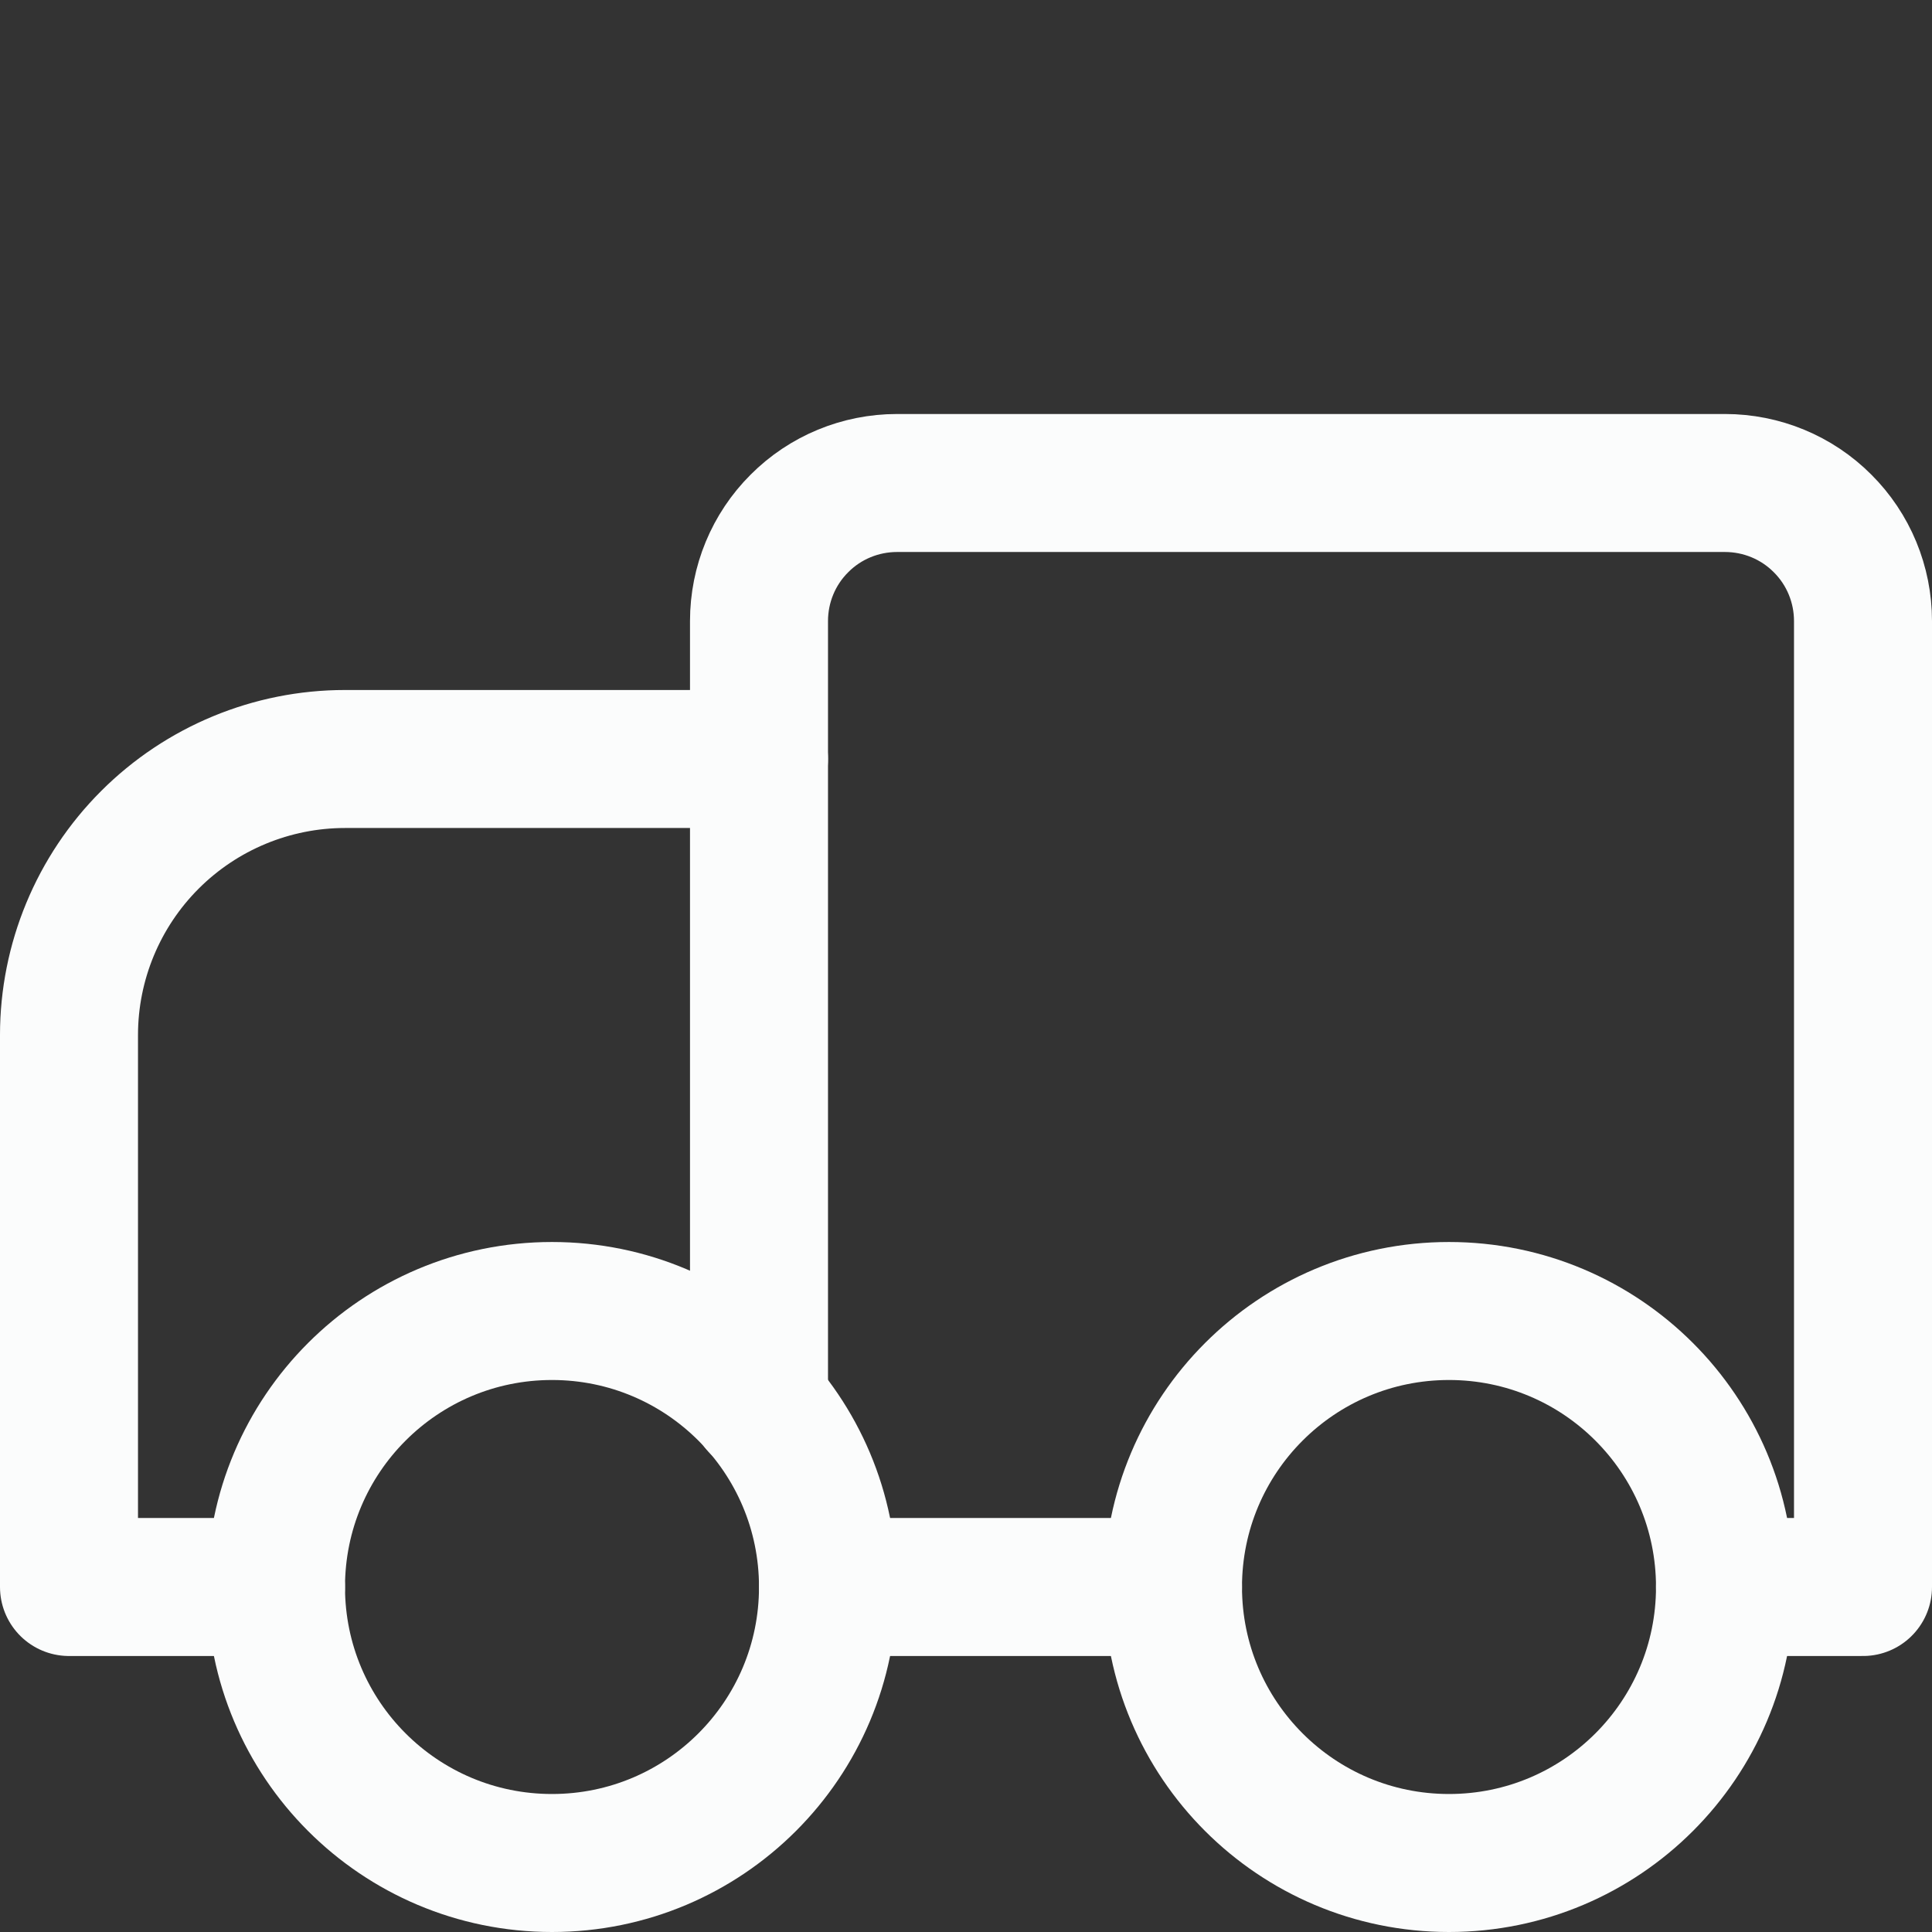 <svg width="14" height="14" viewBox="0 0 14 14" fill="none" xmlns="http://www.w3.org/2000/svg">
<rect x="0" y="0" width="14" height="14" fill="#333333" stroke="none"/>
<path d="M5.5 5.5H2.5C1.97 5.5 1.461 5.711 1.086 6.086C0.711 6.461 0.5 6.97 0.5 7.5V11.5H2" stroke="#FBFCFC" stroke-linecap="round" stroke-linejoin="round"/>
<path d="M12.5 11.5H13.5V4.5C13.5 4.235 13.395 3.98 13.207 3.793C13.02 3.605 12.765 3.5 12.5 3.5H6.5C6.235 3.5 5.98 3.605 5.793 3.793C5.605 3.98 5.5 4.235 5.5 4.5V10.18" stroke="#FBFCFC" stroke-linecap="round" stroke-linejoin="round"/>
<path d="M6 11.5H8.5" stroke="#FBFCFC" stroke-linecap="round" stroke-linejoin="round"/>
<path d="M4 13.5C5.105 13.5 6 12.605 6 11.5C6 10.395 5.105 9.5 4 9.5C2.895 9.5 2 10.395 2 11.5C2 12.605 2.895 13.5 4 13.5Z" stroke="#FBFCFC" stroke-linecap="round" stroke-linejoin="round"/>
<path d="M10.5 13.5C11.605 13.5 12.5 12.605 12.5 11.5C12.5 10.395 11.605 9.5 10.5 9.5C9.395 9.5 8.5 10.395 8.5 11.5C8.5 12.605 9.395 13.5 10.5 13.5Z" stroke="#FBFCFC" stroke-linecap="round" stroke-linejoin="round"/>
</svg>
